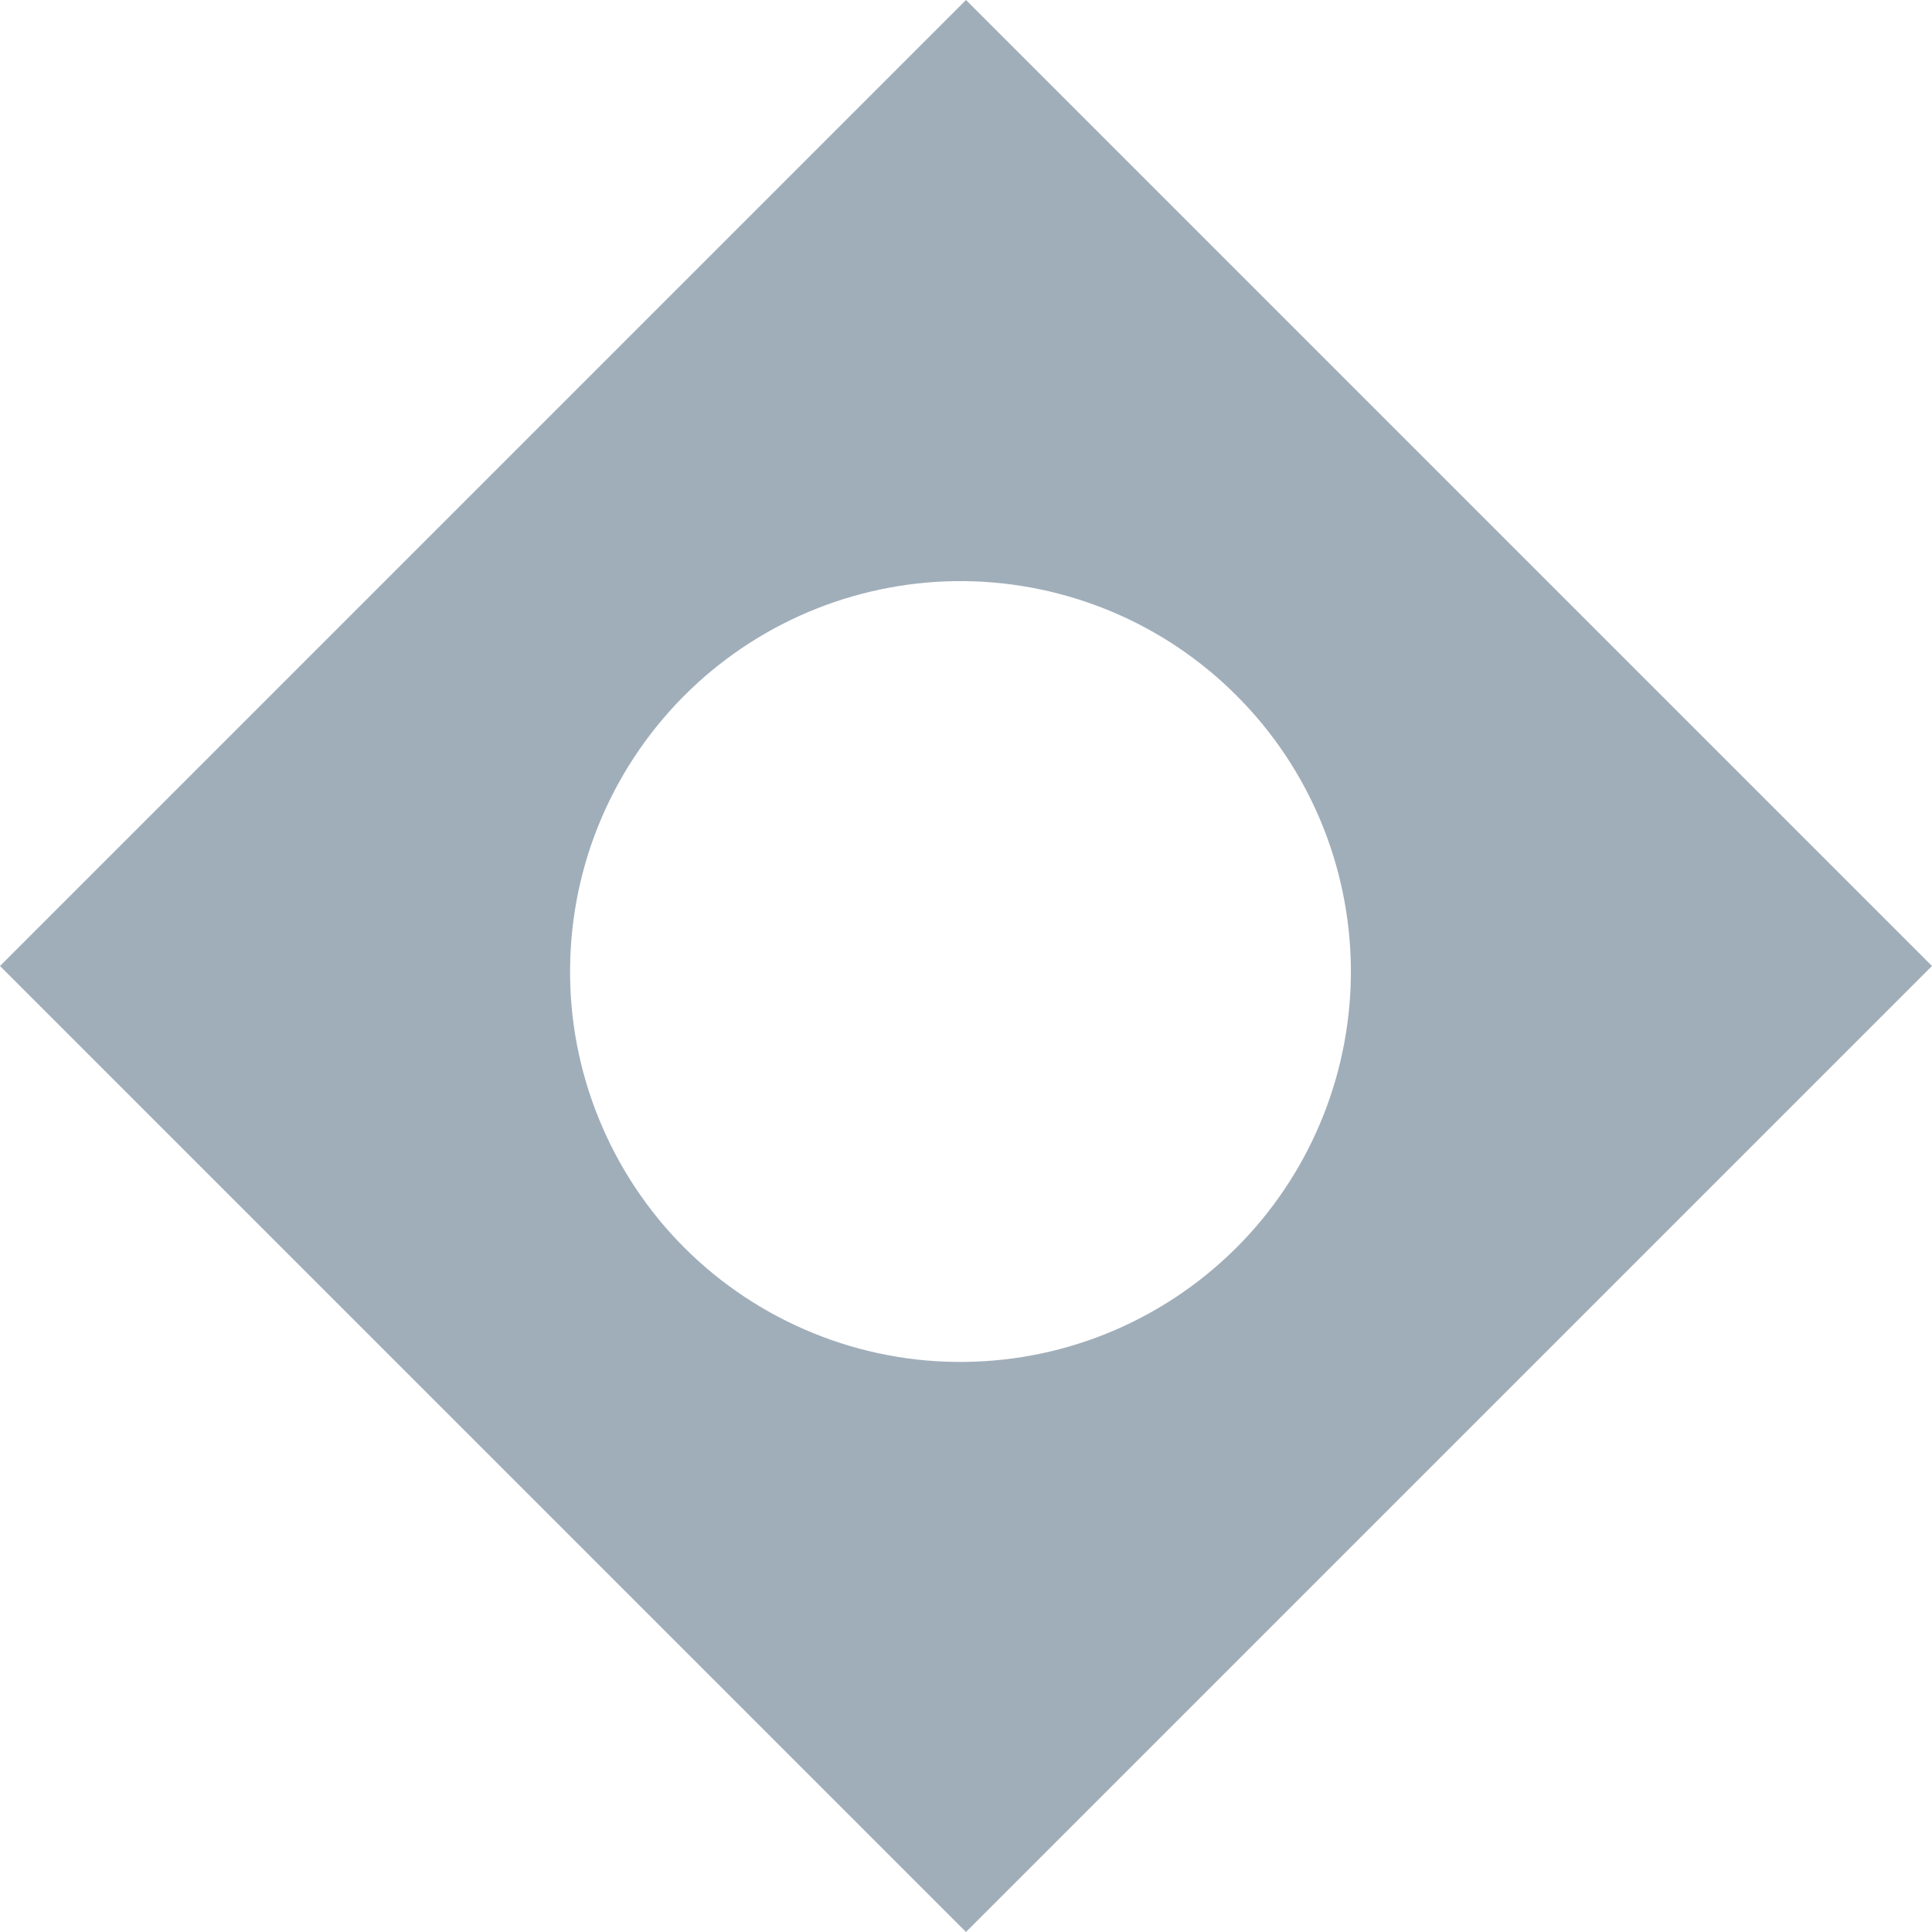 <svg width="14" height="14" viewBox="0 0 14 14" fill="none" xmlns="http://www.w3.org/2000/svg">
<path fill-rule="evenodd" clip-rule="evenodd" d="M14 7L7 0L0 7L7 14L14 7ZM9 9C8.739 9.271 8.427 9.488 8.082 9.637C7.736 9.787 7.364 9.865 6.988 9.869C6.612 9.873 6.239 9.802 5.89 9.659C5.542 9.517 5.225 9.307 4.959 9.041C4.693 8.775 4.483 8.458 4.341 8.11C4.198 7.761 4.127 7.388 4.131 7.012C4.135 6.636 4.213 6.264 4.363 5.918C4.512 5.573 4.729 5.261 5 5C5.534 4.487 6.248 4.204 6.988 4.211C7.729 4.219 8.437 4.516 8.96 5.04C9.484 5.563 9.781 6.271 9.789 7.012C9.796 7.752 9.513 8.466 9 9Z" fill="#A0AEBA"/>
</svg>
